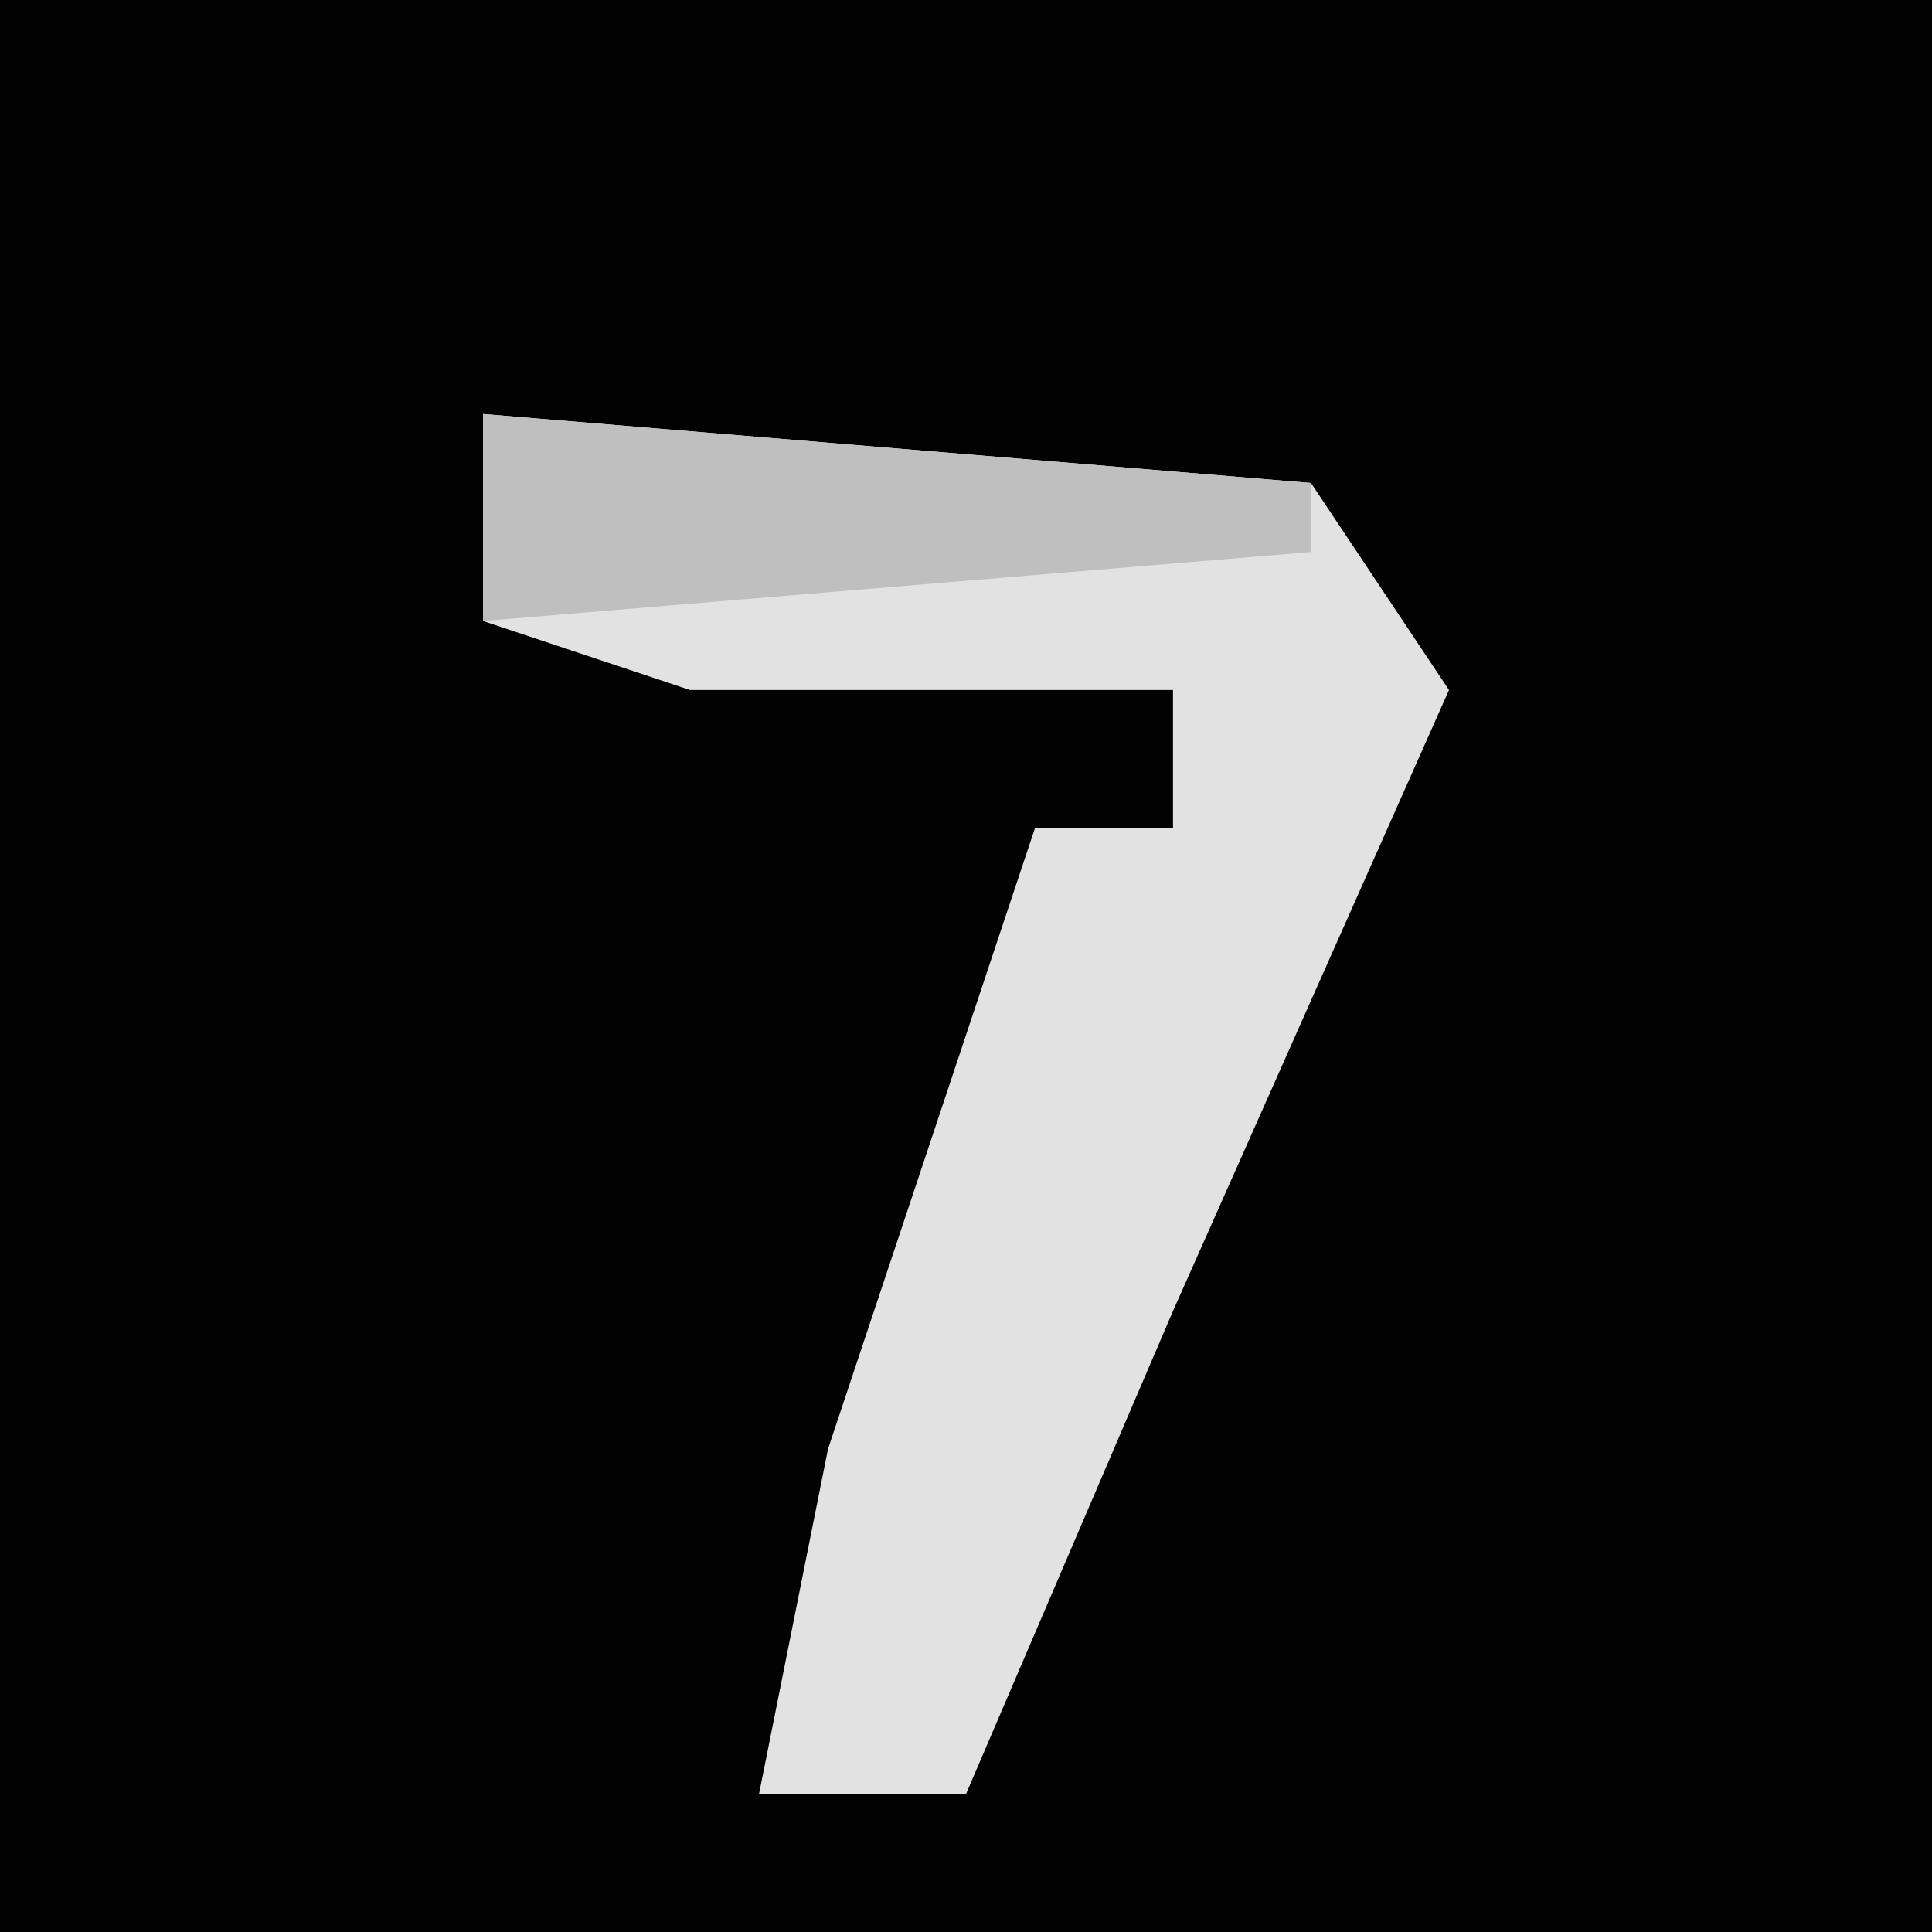 <?xml version="1.0" encoding="UTF-8"?>
<svg version="1.1" xmlns="http://www.w3.org/2000/svg" width="28" height="28">
<path d="M0,0 L28,0 L28,28 L0,28 Z " fill="#020202" transform="translate(0,0)"/>
<path d="M0,0 L12,1 L14,4 L10,13 L7,20 L4,20 L5,15 L8,6 L10,6 L10,4 L3,4 L0,3 Z " fill="#E2E2E2" transform="translate(7,6)"/>
<path d="M0,0 L12,1 L12,2 L0,3 Z " fill="#BFBFBF" transform="translate(7,6)"/>
</svg>
